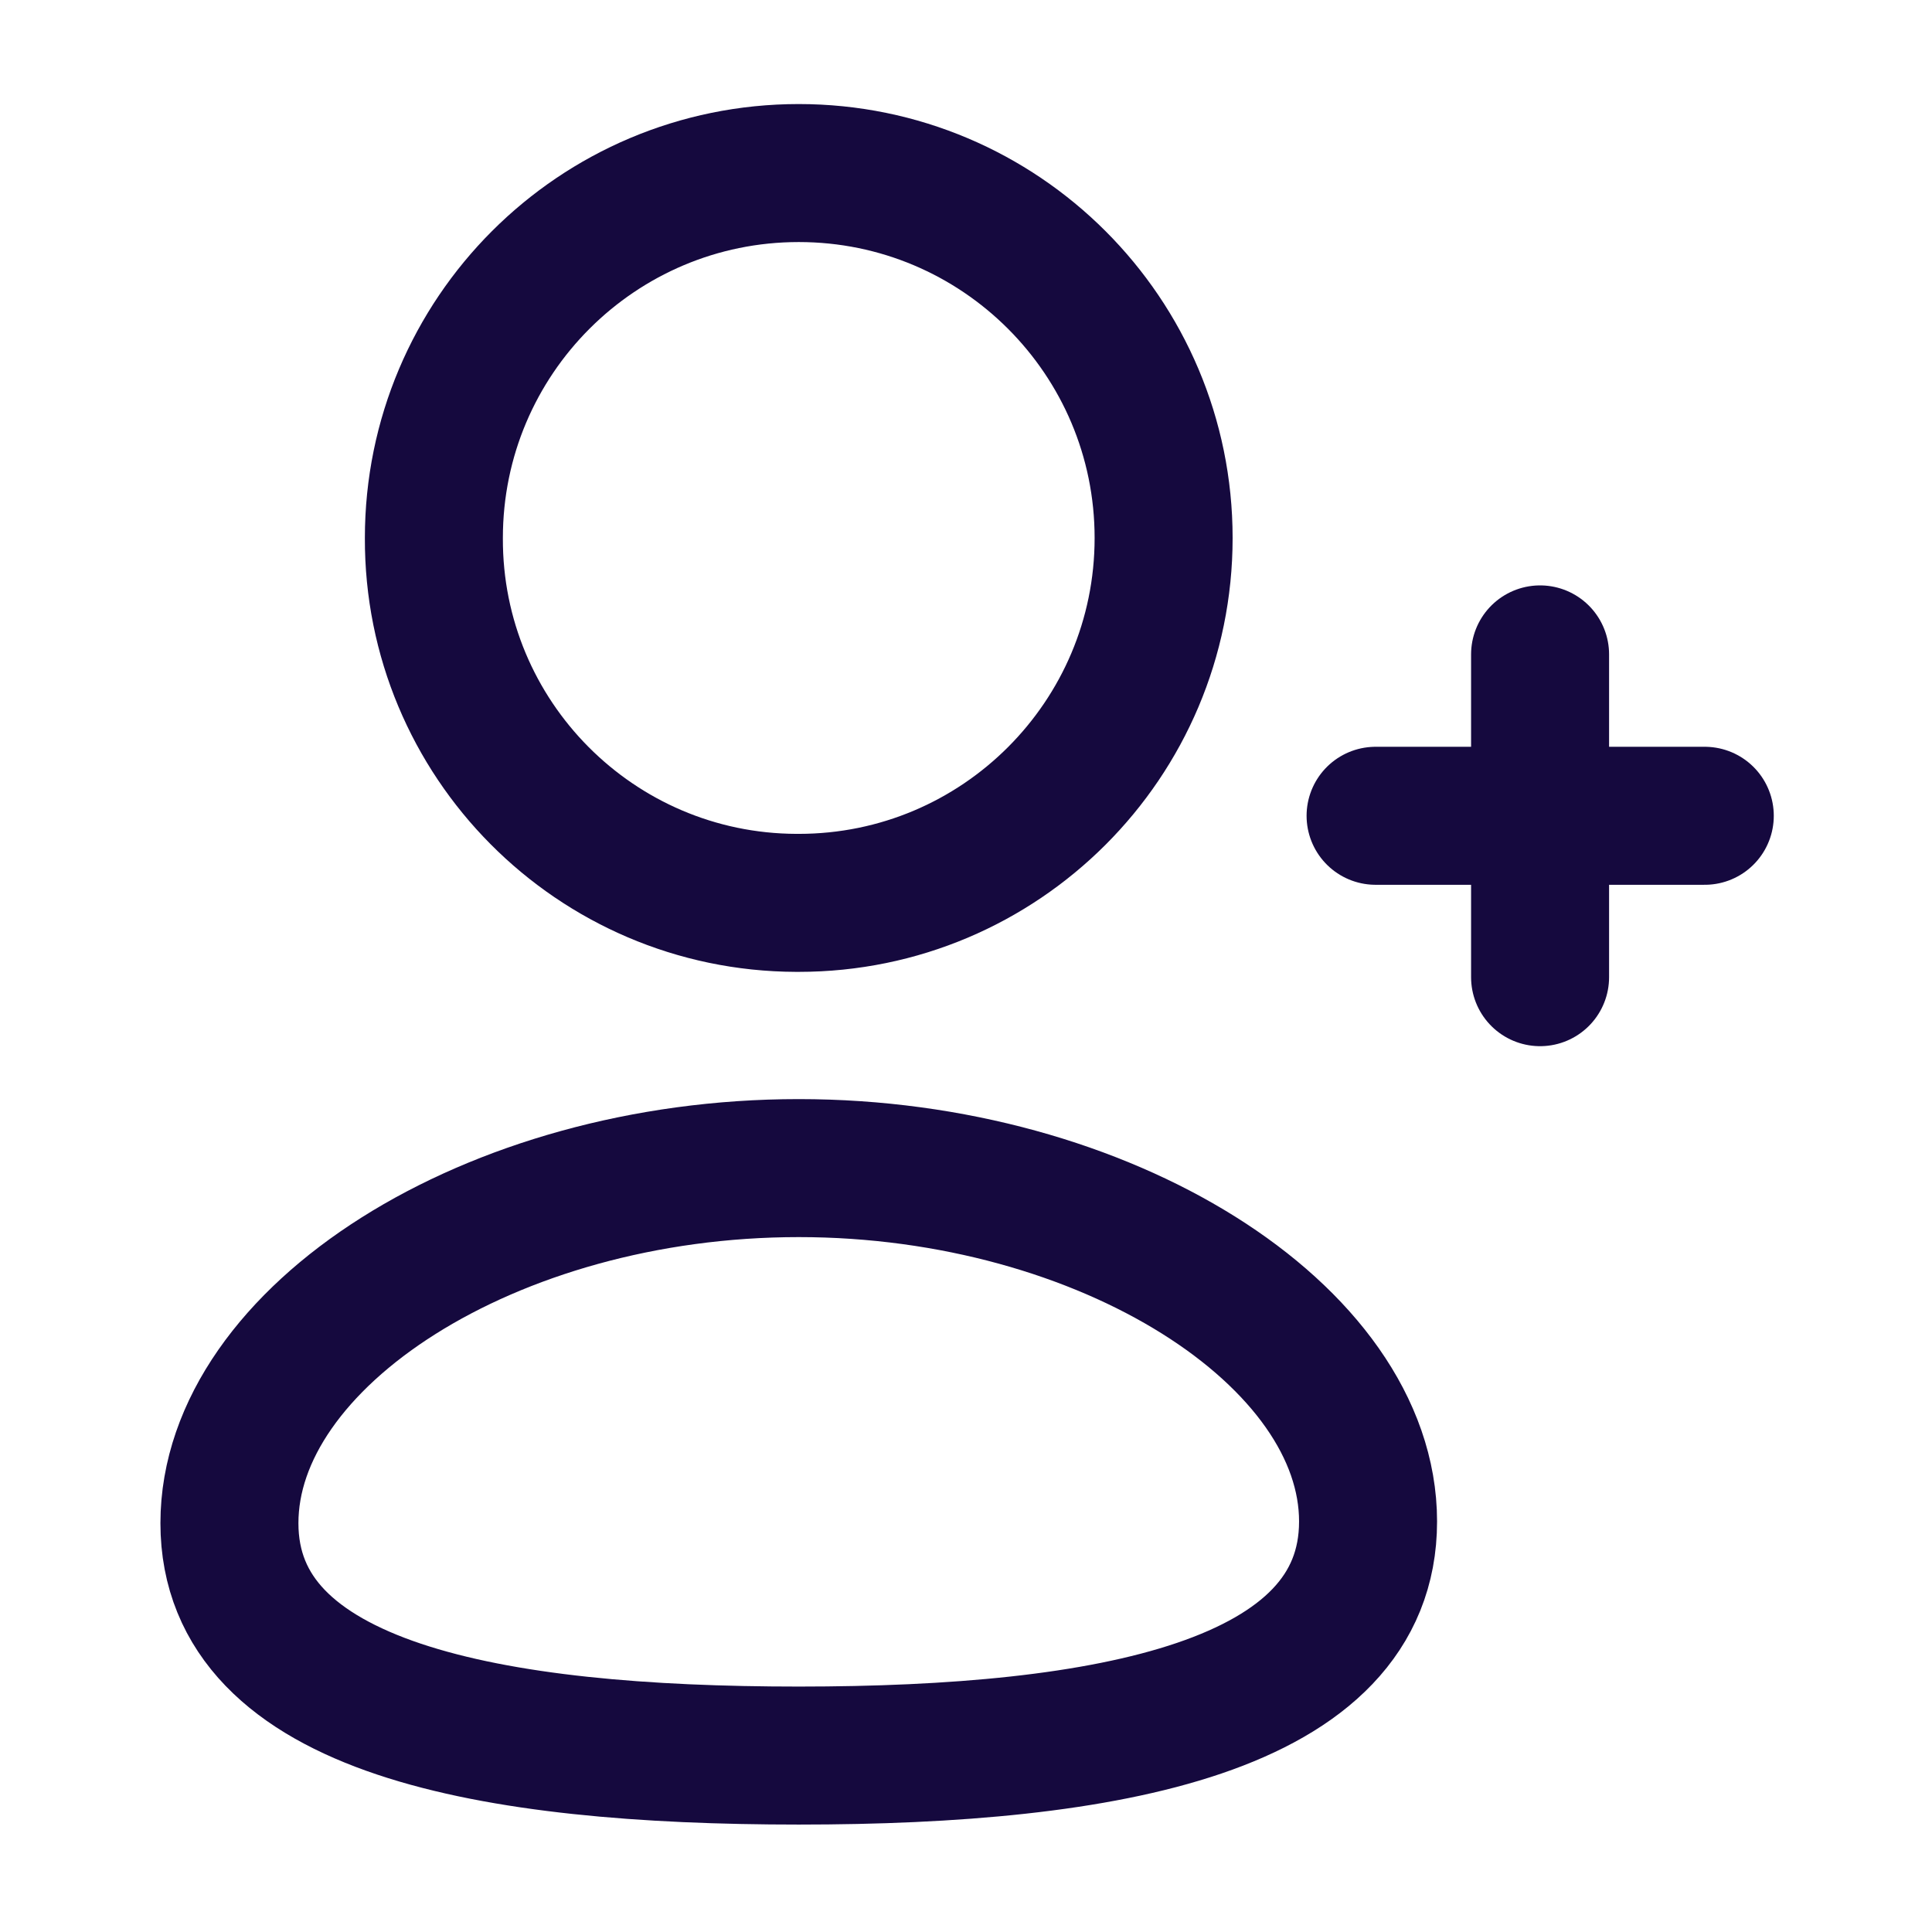 <svg width="28" height="28" viewBox="0 0 28 28" fill="none" xmlns="http://www.w3.org/2000/svg">
<path fill-rule="evenodd" clip-rule="evenodd" d="M11.576 25.443C7.126 25.443 3.325 24.77 3.325 22.075C3.325 19.38 7.102 16.929 11.576 16.929C16.026 16.929 19.827 19.357 19.827 22.05C19.827 24.744 16.05 25.443 11.576 25.443Z" stroke="#15093E" stroke-width="2" stroke-linecap="round" stroke-linejoin="round"/>
<path fill-rule="evenodd" clip-rule="evenodd" d="M11.576 13.085C14.496 13.085 16.864 10.717 16.864 7.797C16.864 4.875 14.496 2.508 11.576 2.508C8.656 2.508 6.288 4.875 6.288 7.797C6.277 10.707 8.629 13.075 11.539 13.085H11.576Z" stroke="#15093E" stroke-width="2" stroke-linecap="round" stroke-linejoin="round"/>
<path d="M22.32 9.484V14.162" stroke="#15093E" stroke-width="2" stroke-linecap="round" stroke-linejoin="round"/>
<path d="M24.707 11.823H19.936" stroke="#15093E" stroke-width="2" stroke-linecap="round" stroke-linejoin="round"/>
</svg>
